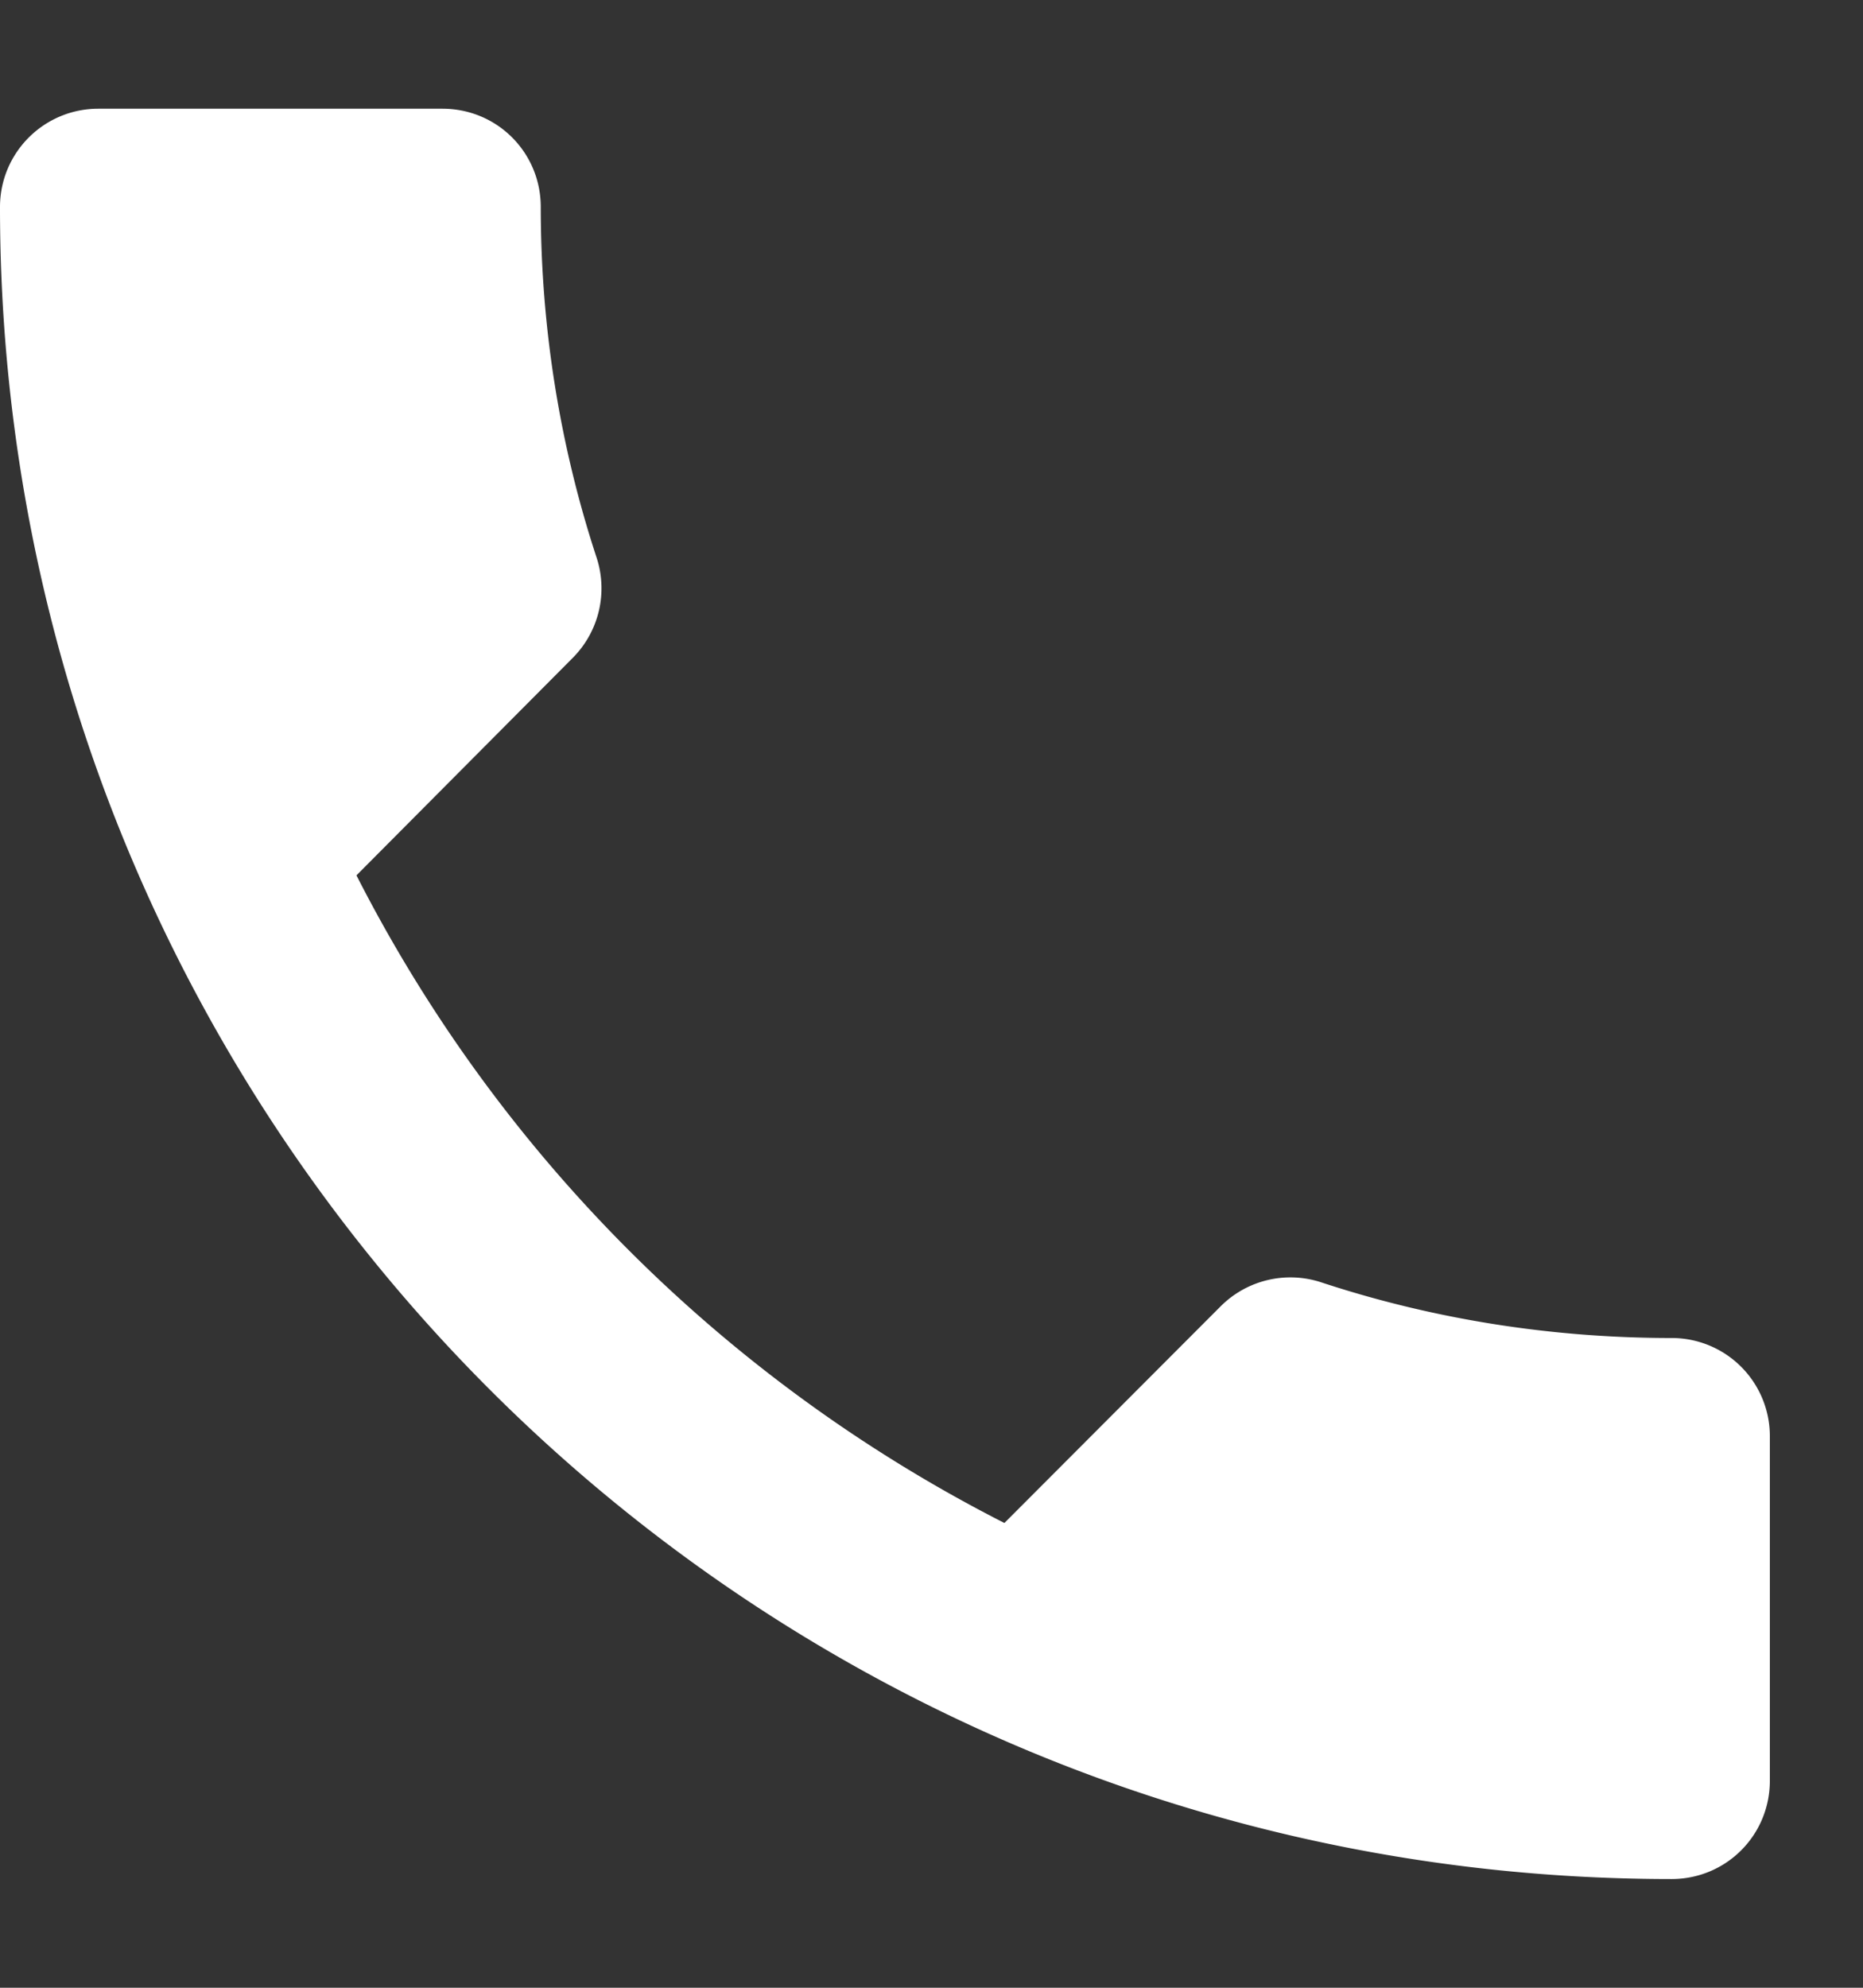 <svg width="15" height="16" fill="none" xmlns="http://www.w3.org/2000/svg"><rect width="100%" height="100%" fill="#333333" stroke="none"/><path d="M2.87 7.046a11.922 11.922 0 0 0 5.217 5.213l1.742-1.745a.794.794 0 0 1 .803-.194c.887.293 1.84.45 2.826.45a.79.79 0 0 1 .792.793v2.77c0 .44-.352.792-.792.792C6.025 15.125 0 9.1 0 1.667c0-.44.356-.792.792-.792h2.77c.44 0 .792.352.792.792 0 .985.159 1.94.451 2.826a.794.794 0 0 1-.194.803L2.87 7.046Z" fill="#fff"/></svg>